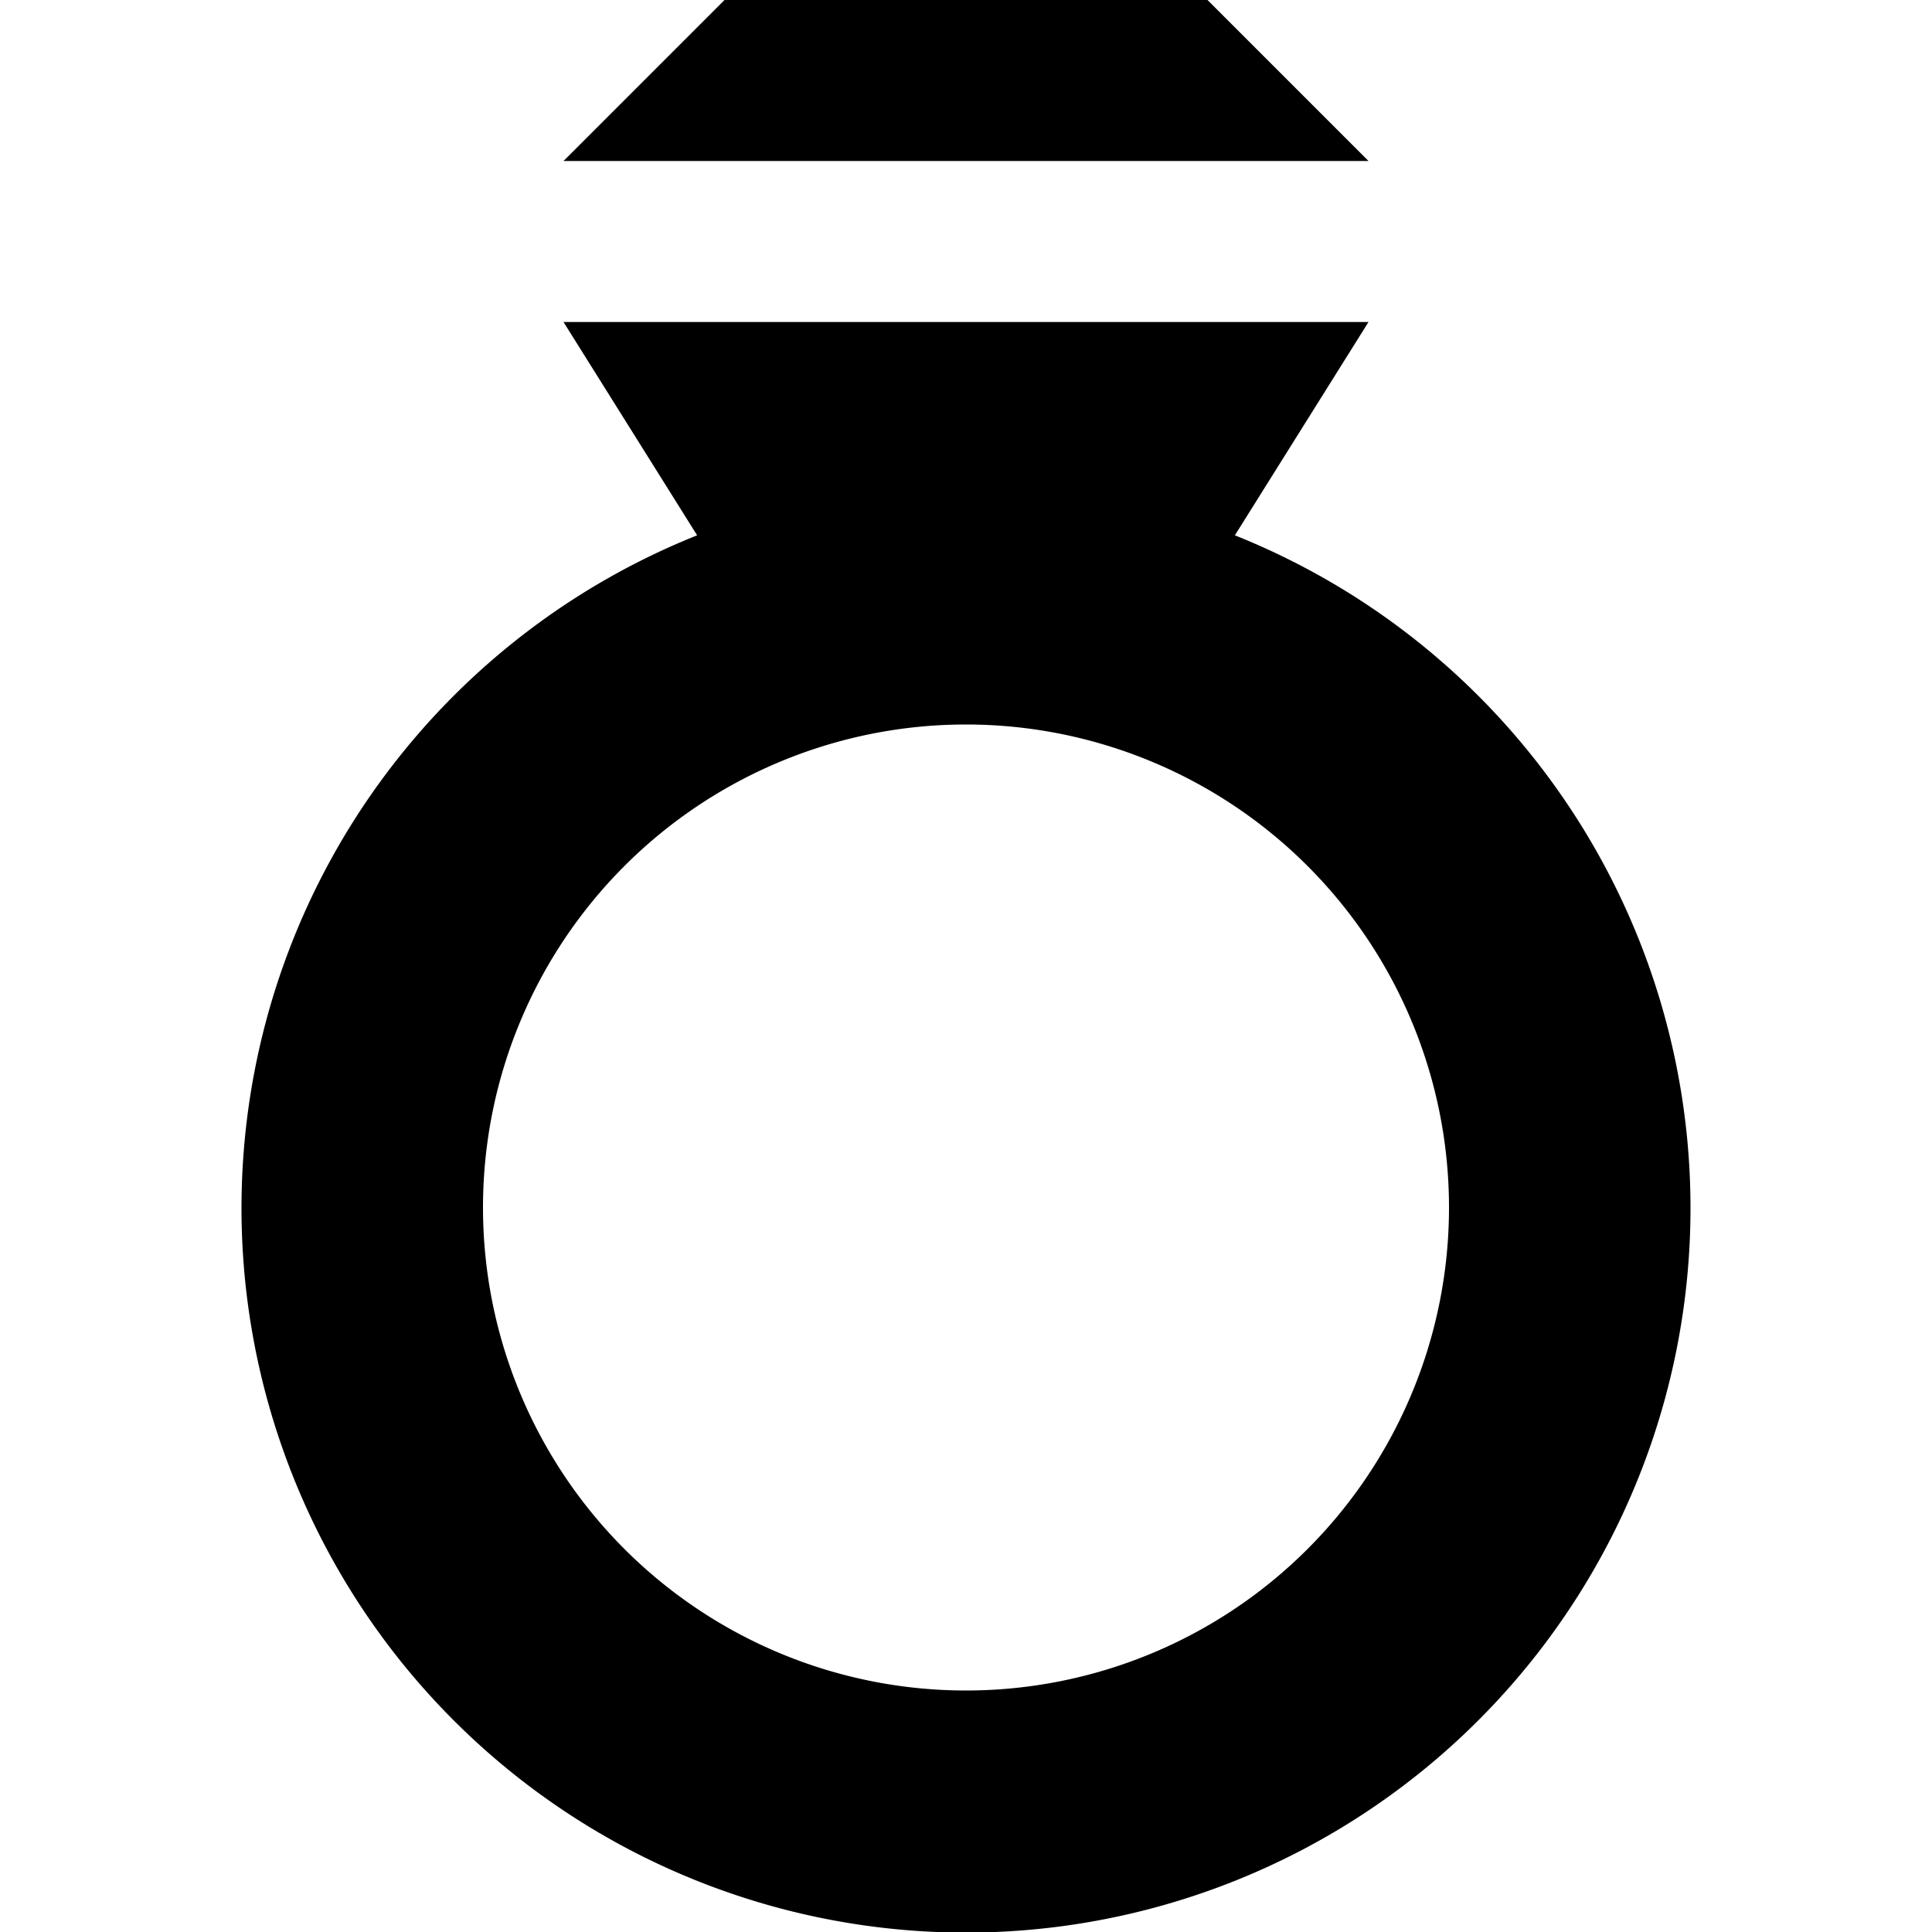 <svg xmlns="http://www.w3.org/2000/svg" viewBox="0 0 24 24"><title>diamond-ring</title><g id="diamond-ring"><path d="M15,0H9L7,2H17Zm.34,6.65L17,4H7L8.66,6.65a9,9,0,1,0,6.68,0ZM12,21a6,6,0,1,1,6-6A6,6,0,0,1,12,21Z"/></g></svg>